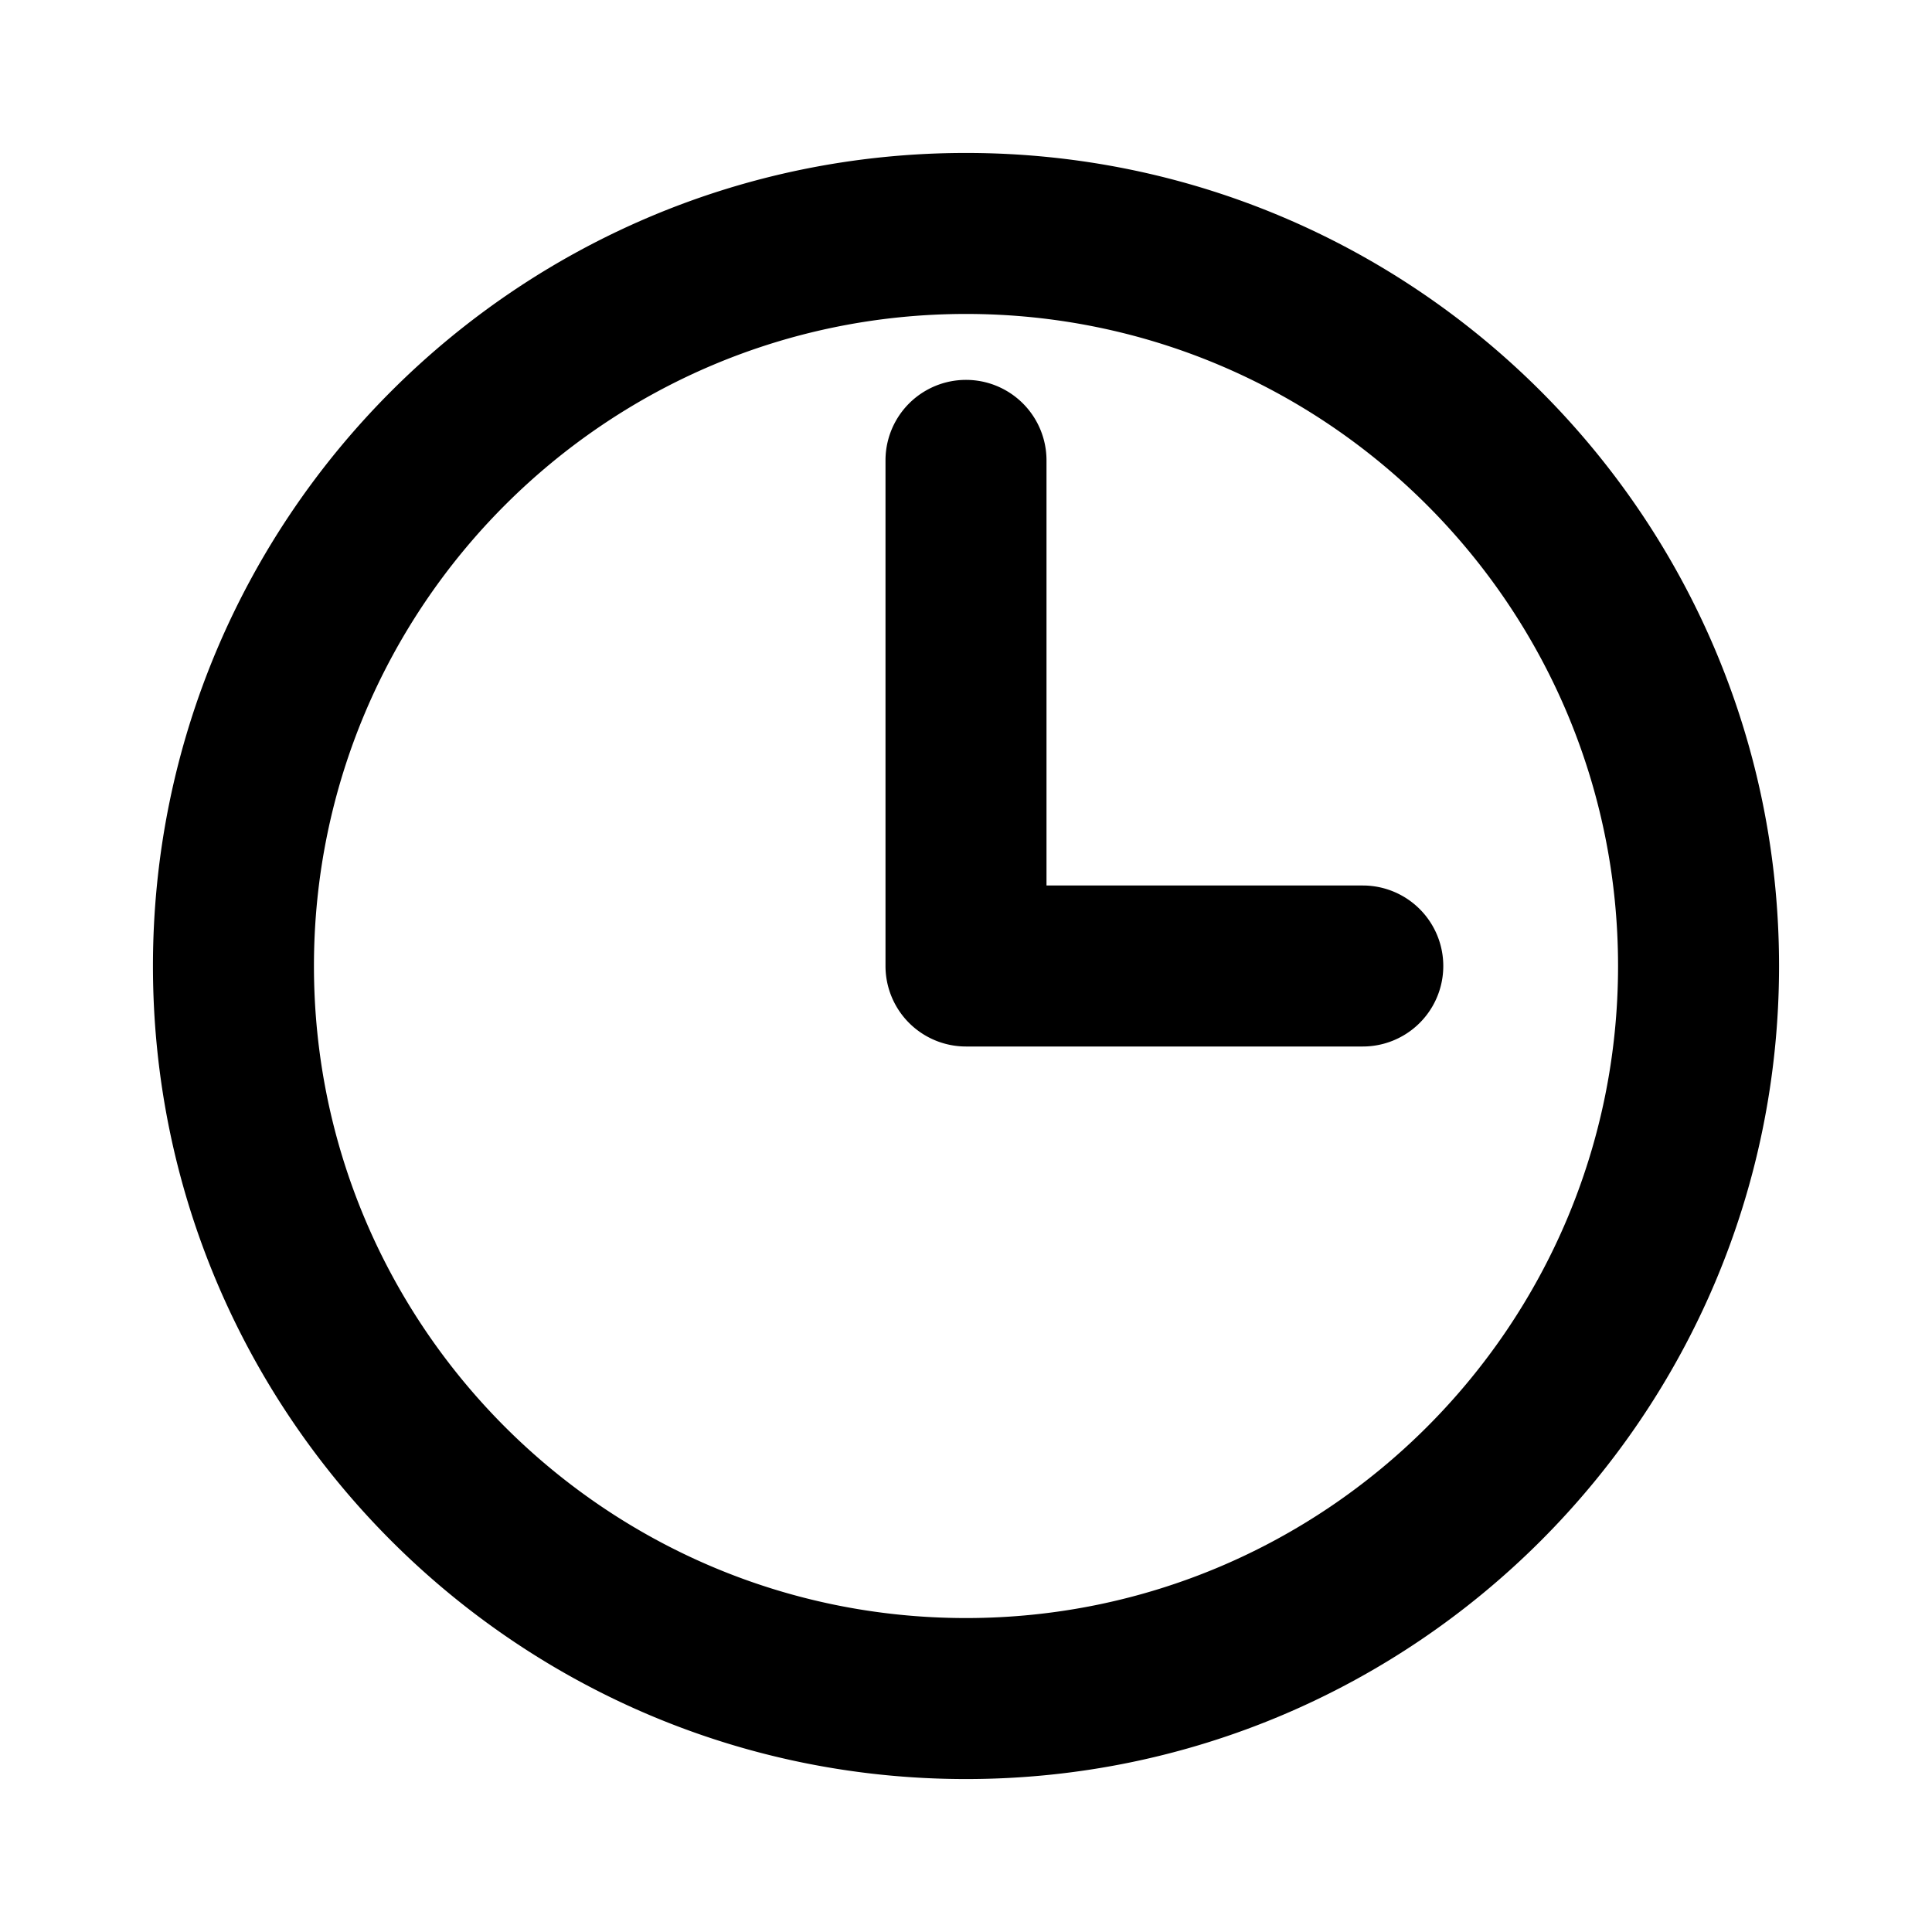 <svg xmlns="http://www.w3.org/2000/svg" xml:space="preserve" style="fill-rule:evenodd;clip-rule:evenodd;stroke-linejoin:round;stroke-miterlimit:2" viewBox="0 0 24 24"><path d="M12 1.9c5.574 0 10.1 4.526 10.1 10.1S17.574 22.1 12 22.1 1.9 17.574 1.9 12 6.426 1.9 12 1.9m0 2c-4.47 0-8.1 3.63-8.1 8.1s3.63 8.1 8.1 8.1 8.1-3.63 8.1-8.1-3.63-8.1-8.1-8.1M11 12V5.719a1 1 0 0 1 2 0V11h3.929a1 1 0 0 1 0 2h-4.93A1 1 0 0 1 11 12"/></svg>